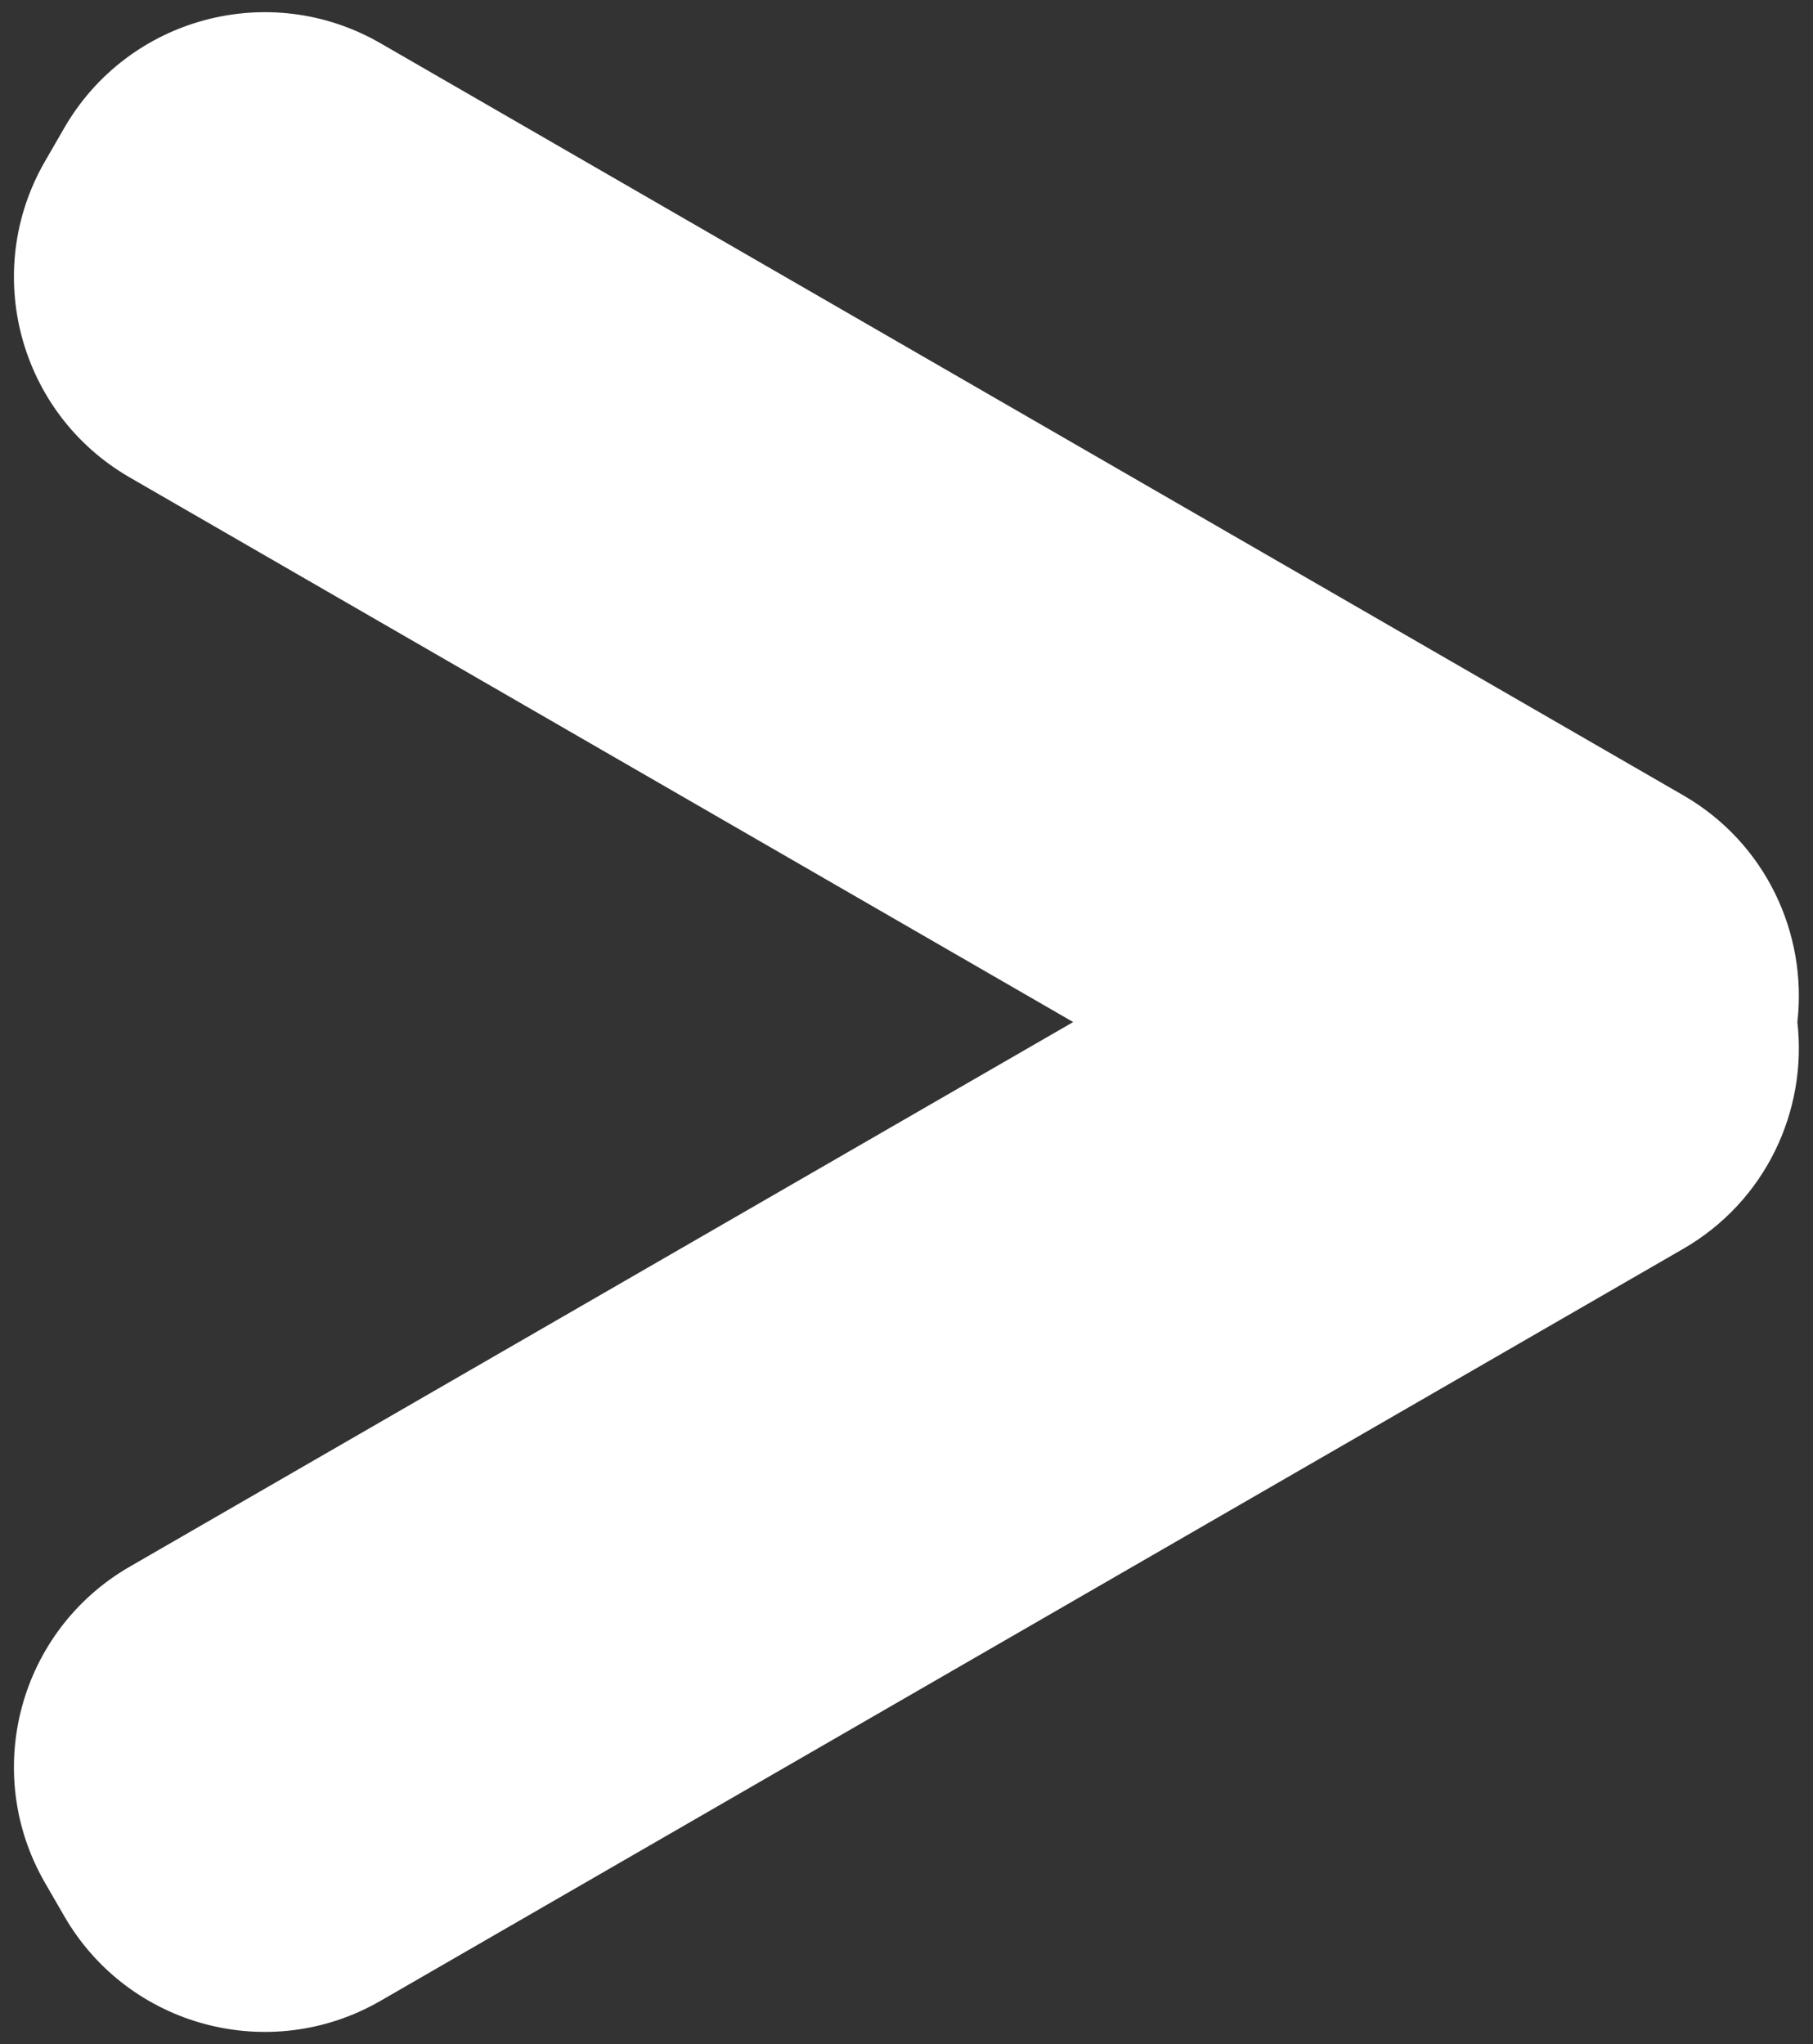 <svg 
 xmlns="http://www.w3.org/2000/svg"
 xmlns:xlink="http://www.w3.org/1999/xlink"
 width="47px" height="53px">
<rect width="100%" height="100%" fill="#333333" stroke="none"/>
<path fill-rule="evenodd"  fill="rgb(255, 255, 255)"
 d="M43.637,32.379 L9.863,51.879 C6.993,53.536 3.323,52.553 1.666,49.683 L1.166,48.817 C-0.491,45.947 0.493,42.278 3.363,40.621 L27.821,26.500 L3.363,12.379 C0.493,10.722 -0.491,7.053 1.166,4.183 L1.666,3.317 C3.323,0.447 6.993,-0.536 9.863,1.121 L43.637,20.621 C45.772,21.853 46.857,24.198 46.595,26.500 C46.857,28.802 45.772,31.147 43.637,32.379 Z"/>
</svg>